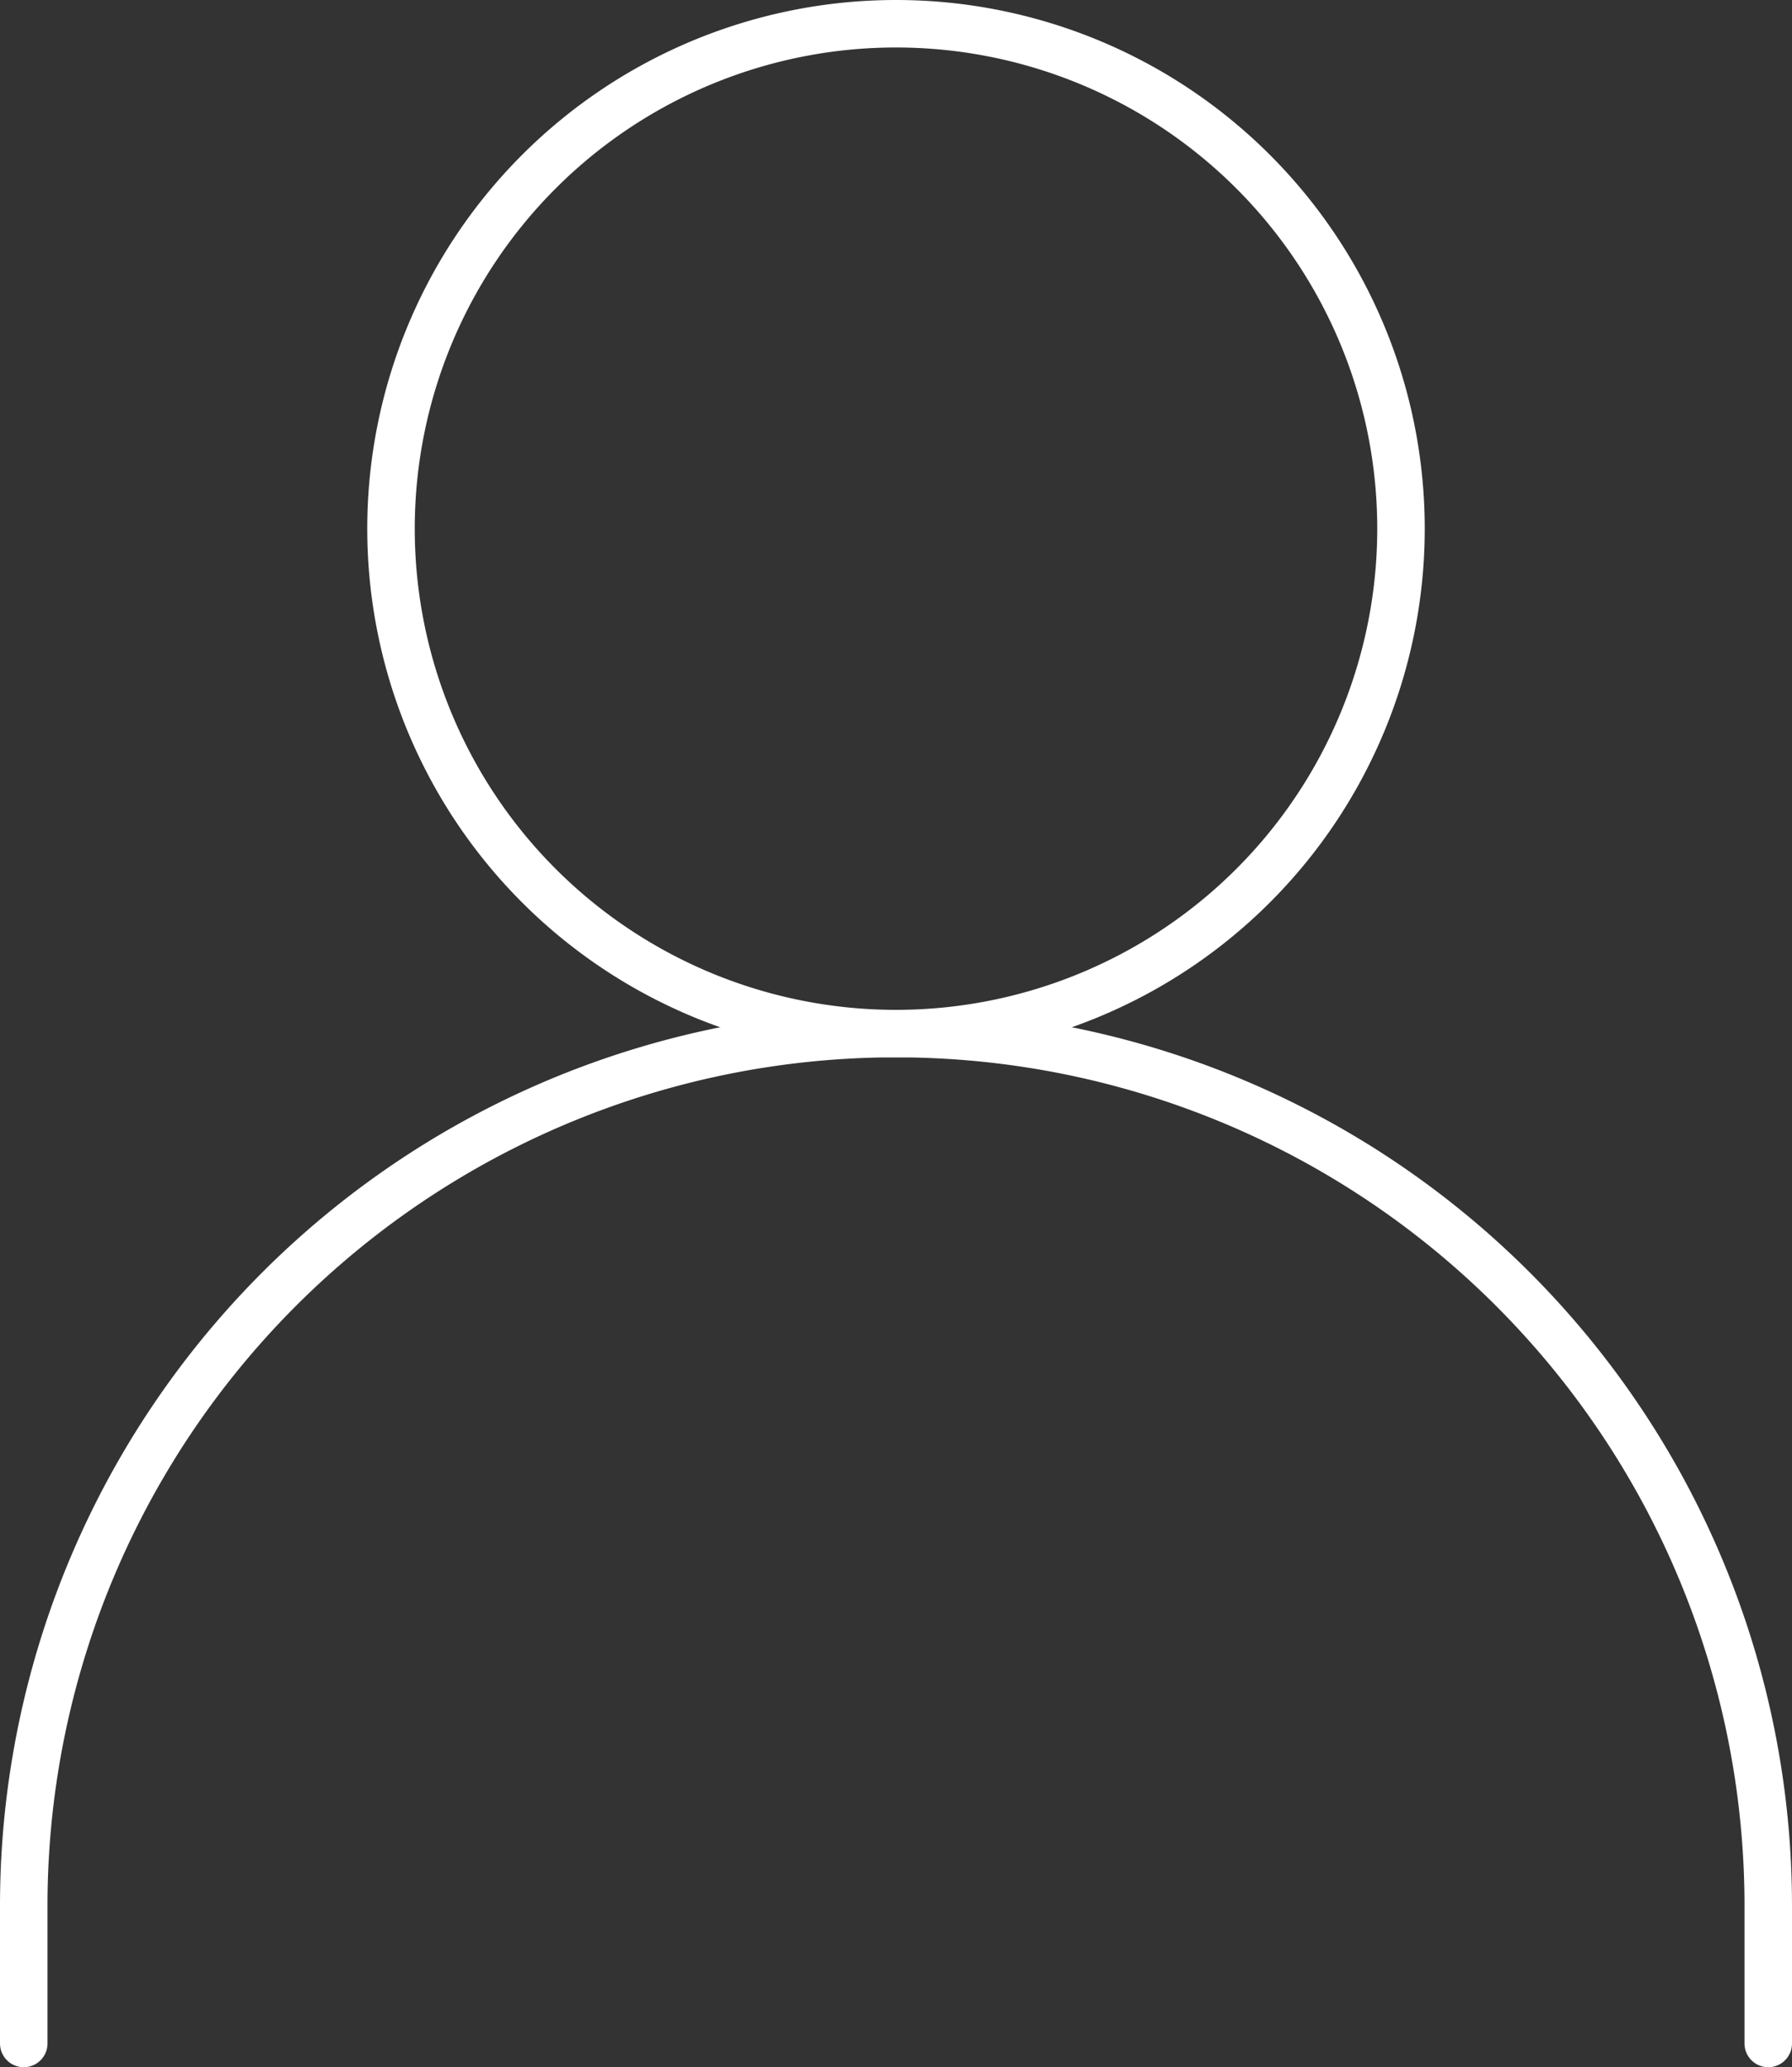<svg xmlns="http://www.w3.org/2000/svg" width="56.6" height="65.3" viewBox="0 0 56.6 65.3">
  <rect x="0" y="0" width="56.6" height="65.3" fill="#333333" stroke="none"/>
  <g id="Сгруппировать_23" data-name="Сгруппировать 23" transform="translate(0.3 0.3)">
    <path id="Stroke_1" data-name="Stroke 1" d="M31.9,15.95A15.95,15.95,0,1,1,15.95,0,15.95,15.95,0,0,1,31.9,15.95Z" transform="translate(12.05 0.45)" fill="none" stroke="#fff" stroke-linecap="round" stroke-linejoin="round" stroke-miterlimit="10" stroke-width="1.5"/>
    <path id="Stroke_3" data-name="Stroke 3" d="M55.1,31.9V27.55a27.55,27.55,0,1,0-55.1,0V31.9" transform="translate(0.45 32.35)" fill="none" stroke="#fff" stroke-linecap="round" stroke-linejoin="round" stroke-miterlimit="10" stroke-width="1.5"/>
  </g>
</svg>
